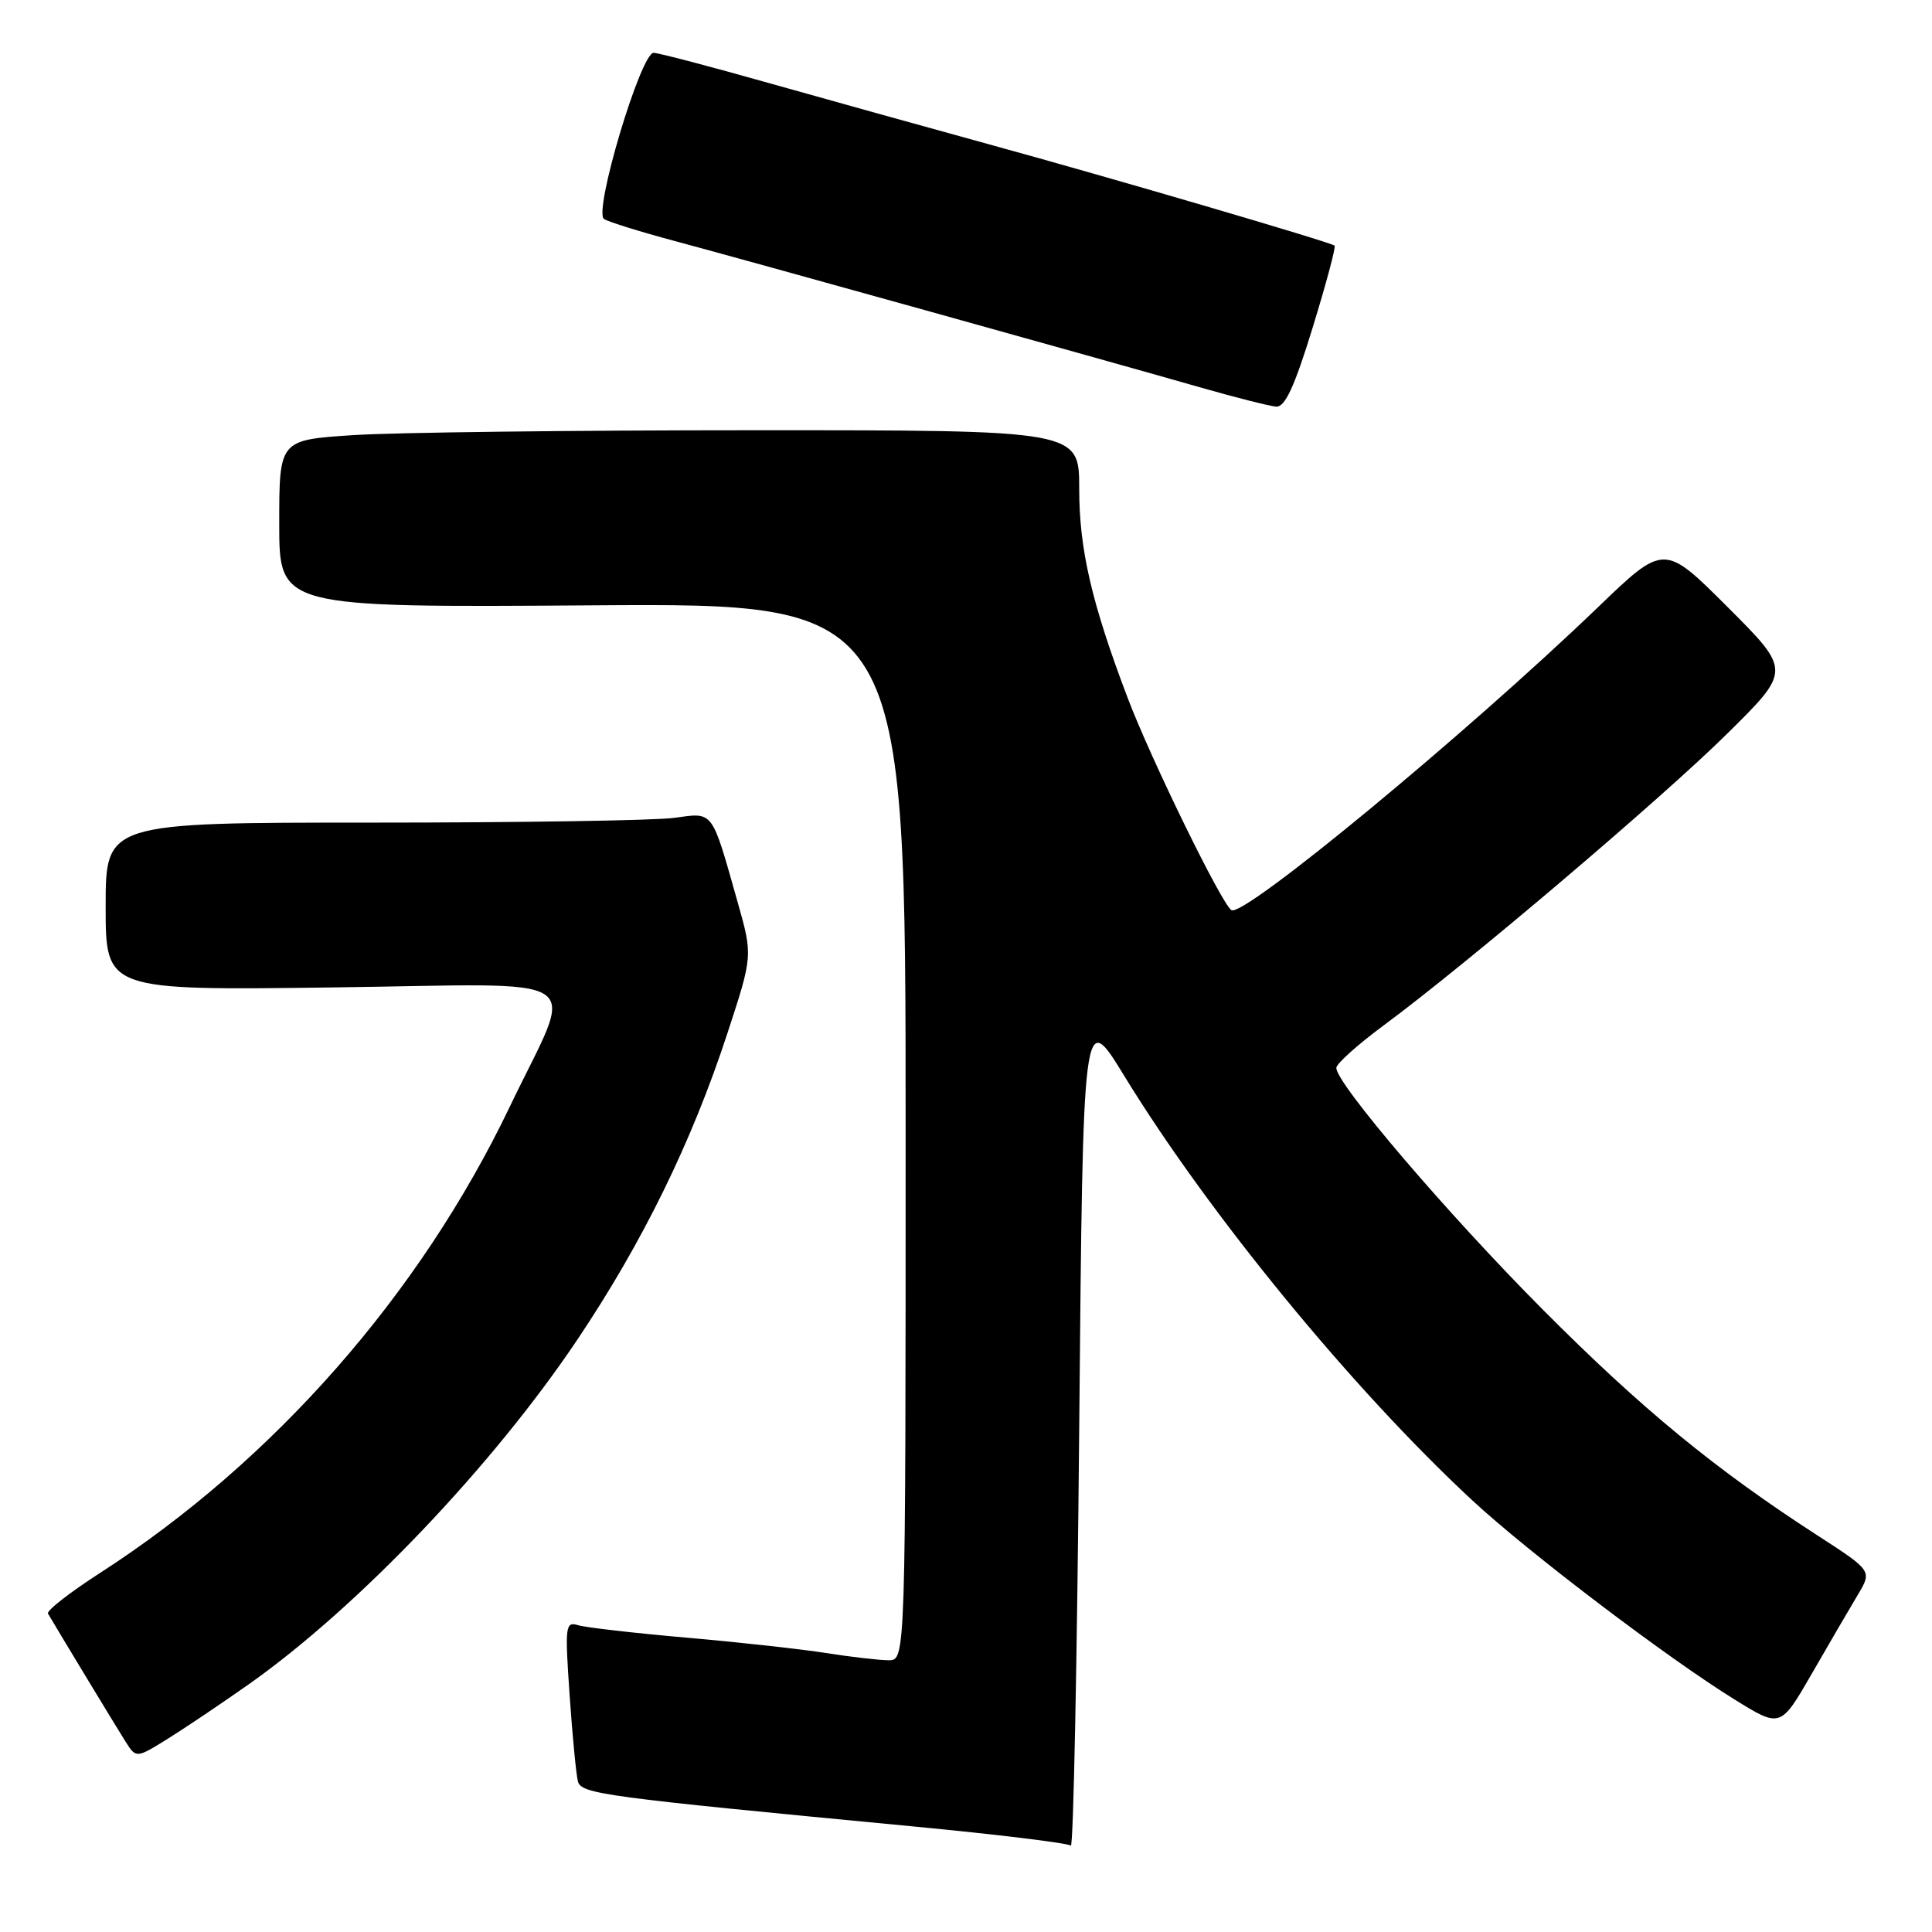 <?xml version="1.0" encoding="UTF-8" standalone="no"?>
<!DOCTYPE svg PUBLIC "-//W3C//DTD SVG 1.1//EN" "http://www.w3.org/Graphics/SVG/1.1/DTD/svg11.dtd" >
<svg xmlns="http://www.w3.org/2000/svg" xmlns:xlink="http://www.w3.org/1999/xlink" version="1.1" viewBox="0 0 256 256">
 <g >
 <path fill="currentColor"
d=" M 148.97 142.56 C 160.16 160.83 179.17 184.03 195.06 198.78 C 202.50 205.69 220.91 219.67 229.90 225.23 C 235.93 228.96 235.93 228.96 240.10 221.73 C 242.39 217.75 245.12 213.07 246.17 211.32 C 248.07 208.14 248.07 208.14 240.82 203.45 C 227.26 194.68 217.52 186.68 204.48 173.58 C 191.88 160.93 177.03 143.55 177.07 141.50 C 177.07 140.95 179.88 138.44 183.29 135.91 C 194.27 127.80 220.24 105.75 228.91 97.17 C 237.33 88.85 237.33 88.85 228.92 80.44 C 220.50 72.03 220.50 72.03 211.70 80.50 C 194.26 97.26 164.80 121.61 163.17 120.60 C 161.90 119.82 152.52 100.64 149.43 92.50 C 144.65 79.91 143.00 72.80 143.00 64.75 C 143.00 57.00 143.00 57.00 99.75 57.01 C 75.96 57.01 52.11 57.30 46.75 57.66 C 37.00 58.30 37.00 58.30 37.00 69.40 C 37.00 80.50 37.00 80.50 78.50 80.21 C 120.00 79.92 120.00 79.92 120.00 149.96 C 120.00 220.00 120.00 220.00 117.75 219.99 C 116.51 219.99 112.80 219.56 109.50 219.04 C 106.20 218.52 97.88 217.60 91.00 217.00 C 84.12 216.40 77.67 215.66 76.65 215.36 C 74.90 214.83 74.84 215.37 75.48 224.65 C 75.85 230.07 76.35 235.20 76.58 236.05 C 77.04 237.71 79.89 238.09 120.89 242.00 C 132.11 243.07 141.56 244.22 141.89 244.56 C 142.23 244.89 142.72 220.07 143.00 189.40 C 143.50 133.62 143.50 133.62 148.97 142.56 Z  M 33.00 223.15 C 47.42 212.97 65.30 194.22 76.51 177.50 C 85.17 164.59 91.67 151.31 96.37 136.96 C 99.75 126.65 99.75 126.65 97.75 119.57 C 94.24 107.17 94.61 107.65 89.33 108.37 C 86.80 108.72 68.81 109.00 49.36 109.00 C 14.00 109.00 14.00 109.00 14.00 120.12 C 14.00 131.23 14.00 131.23 44.05 130.84 C 79.03 130.39 76.23 128.51 67.57 146.60 C 55.65 171.52 36.24 193.61 13.23 208.44 C 9.23 211.02 6.14 213.43 6.36 213.81 C 7.78 216.24 15.44 228.89 16.62 230.75 C 18.04 233.00 18.04 233.00 22.27 230.37 C 24.60 228.92 29.42 225.67 33.00 223.15 Z  M 173.93 43.42 C 175.72 37.60 177.03 32.71 176.84 32.55 C 176.32 32.09 147.20 23.55 131.00 19.11 C 123.03 16.92 110.03 13.30 102.11 11.07 C 94.20 8.83 87.22 7.00 86.61 7.00 C 84.90 7.00 78.59 28.13 80.04 29.02 C 80.67 29.42 84.87 30.72 89.35 31.92 C 98.50 34.37 145.94 47.58 159.00 51.32 C 163.68 52.66 168.22 53.81 169.09 53.88 C 170.27 53.97 171.52 51.27 173.93 43.42 Z "/>
</g>
</svg>
